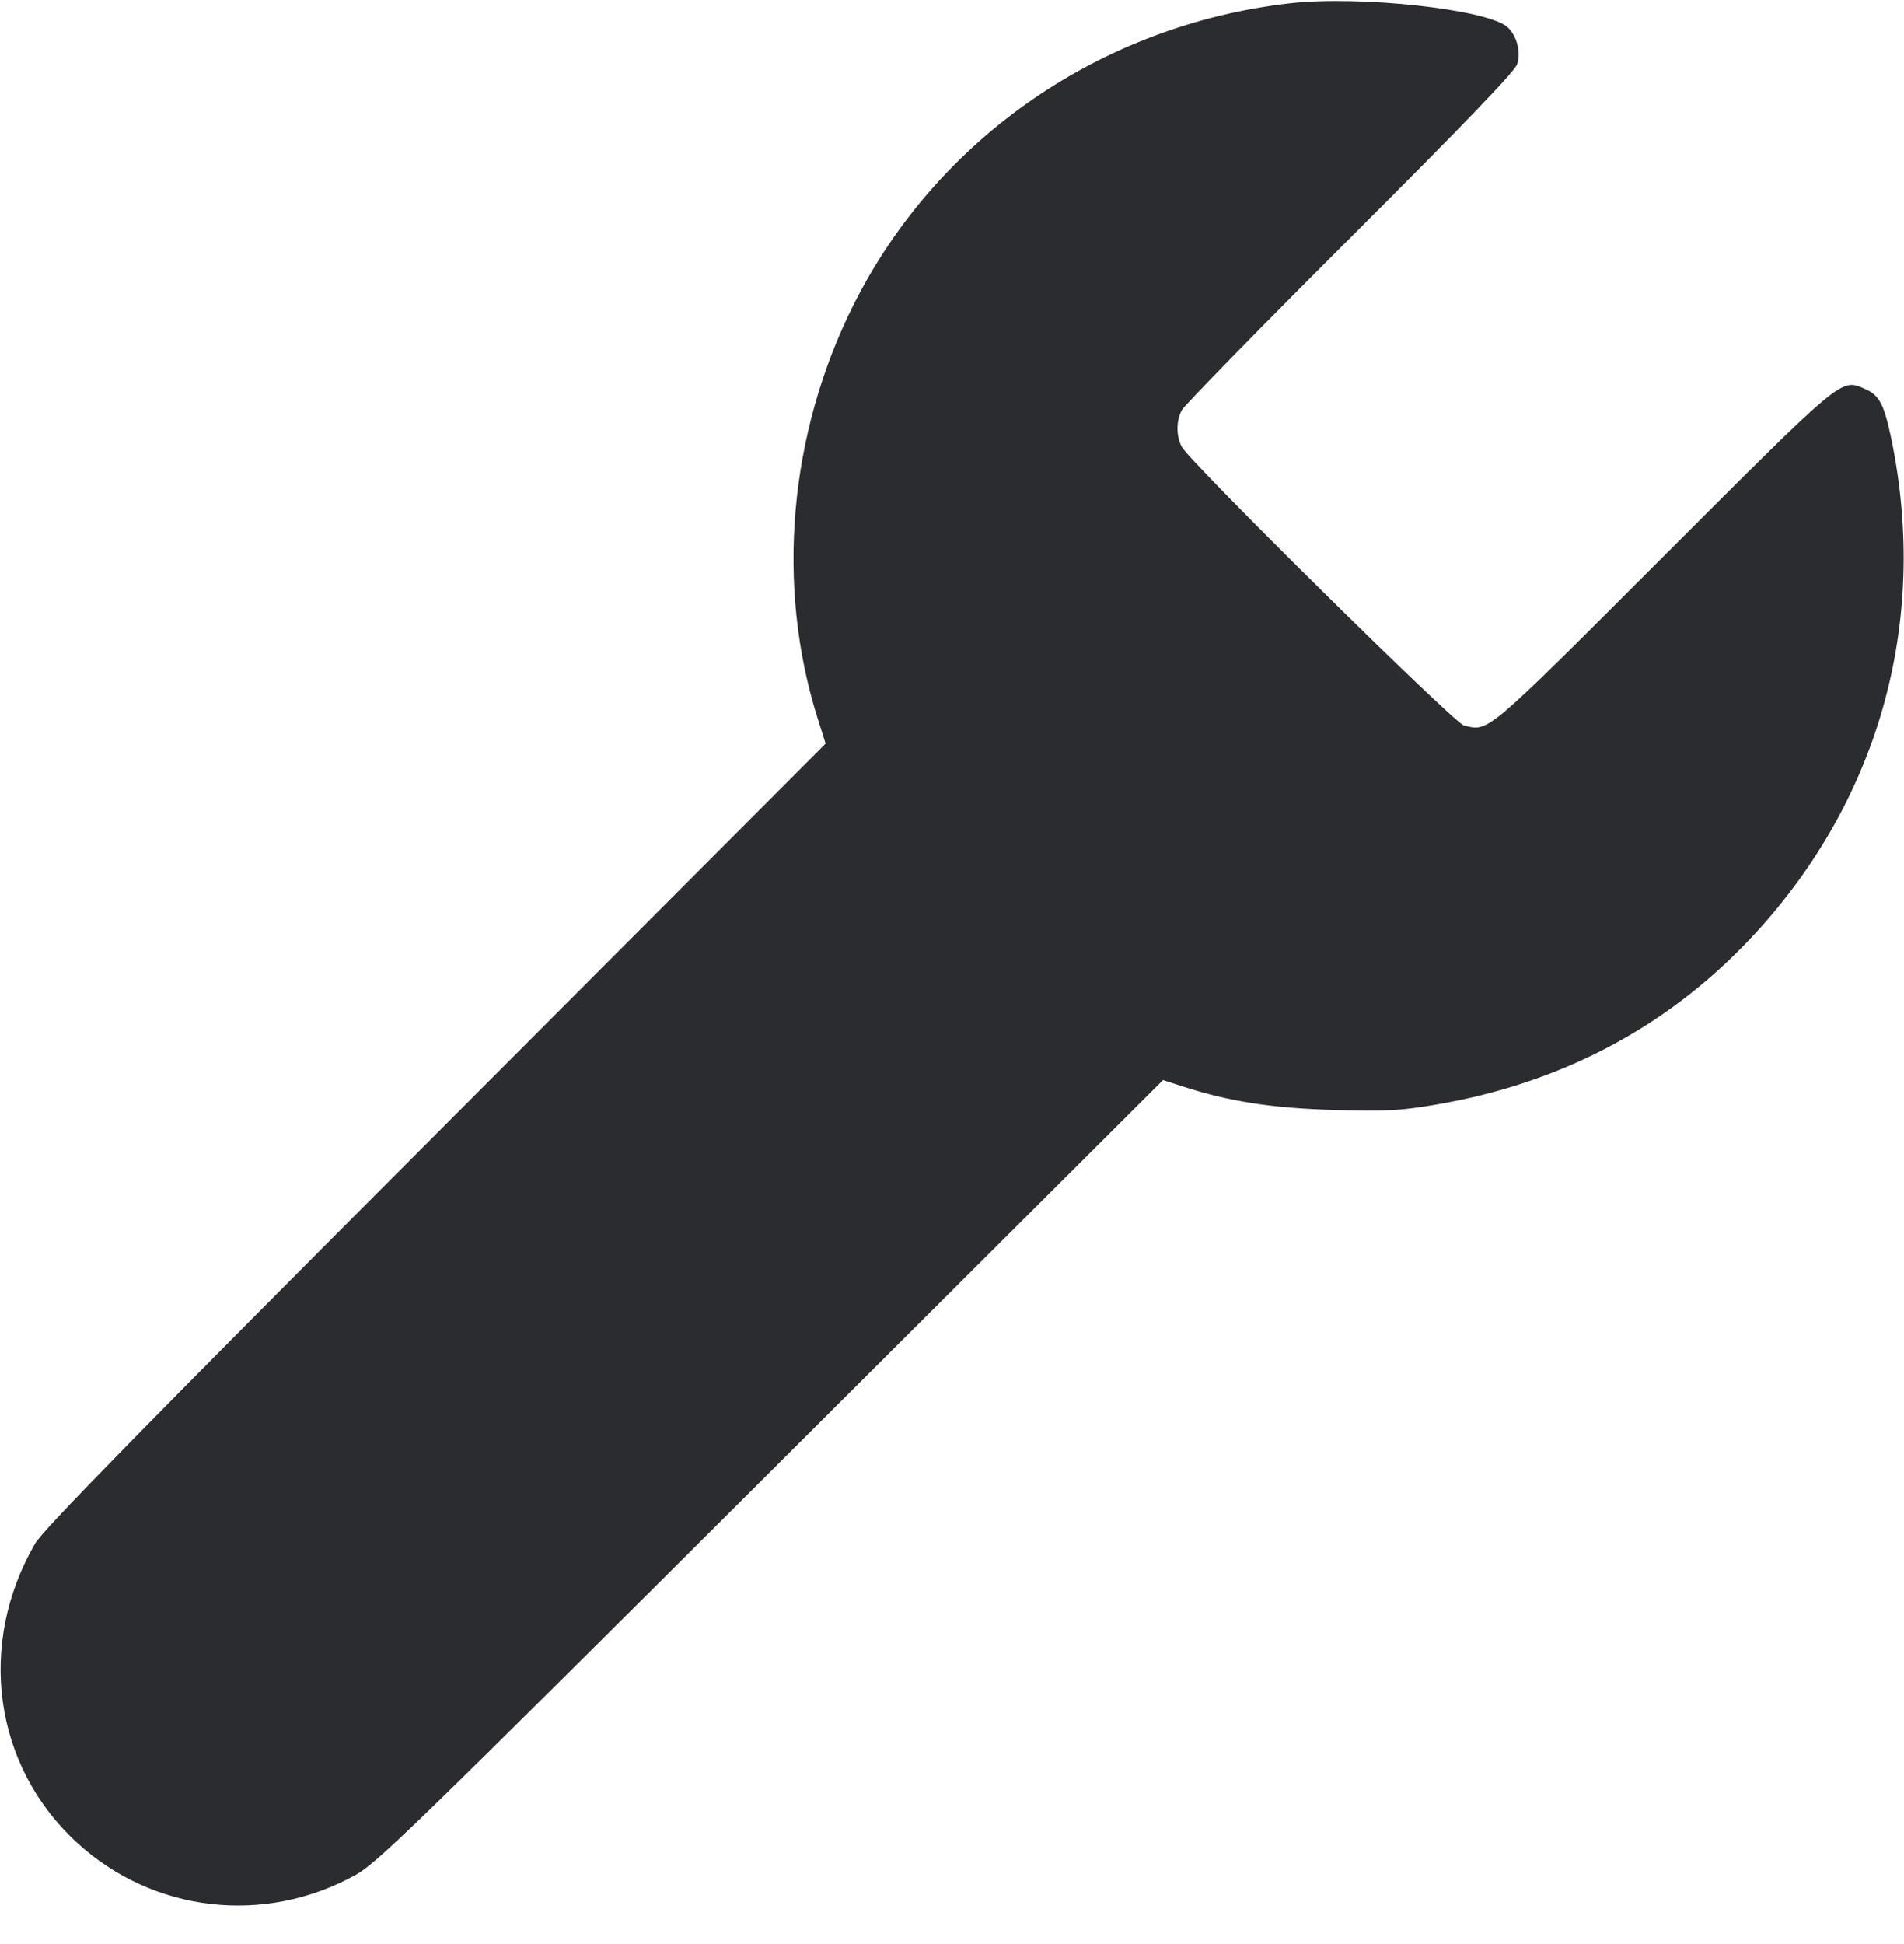 <svg width="48" height="49" viewBox="0 0 48 49" fill="none" xmlns="http://www.w3.org/2000/svg"><path d="M32.520 0.083 C 27.762 0.624,23.625 3.481,21.520 7.679 C 19.888 10.933,19.555 14.757,20.613 18.105 L 20.814 18.743 10.985 28.592 C 3.584 36.007,1.090 38.553,0.890 38.898 C -0.591 41.441,-0.161 44.519,1.945 46.448 C 3.863 48.206,6.665 48.530,8.960 47.260 C 9.509 46.956,10.408 46.082,19.440 37.075 L 29.320 27.222 29.800 27.378 C 30.982 27.763,32.072 27.932,33.640 27.976 C 34.964 28.012,35.293 27.995,36.191 27.843 C 39.311 27.312,41.956 25.930,44.059 23.729 C 47.344 20.291,48.650 15.712,47.677 11.045 C 47.494 10.172,47.373 9.951,46.990 9.791 C 46.404 9.546,46.472 9.488,41.919 14.041 C 37.410 18.550,37.539 18.440,36.904 18.285 C 36.657 18.224,29.998 11.649,29.794 11.264 C 29.648 10.988,29.648 10.612,29.795 10.336 C 29.858 10.217,31.766 8.266,34.035 6.000 C 36.907 3.132,38.187 1.801,38.247 1.620 C 38.347 1.314,38.240 0.897,38.005 0.685 C 37.509 0.236,34.284 -0.118,32.520 0.083 " fill="#2B2C30" stroke="none" fill-rule="evenodd"></path></svg>